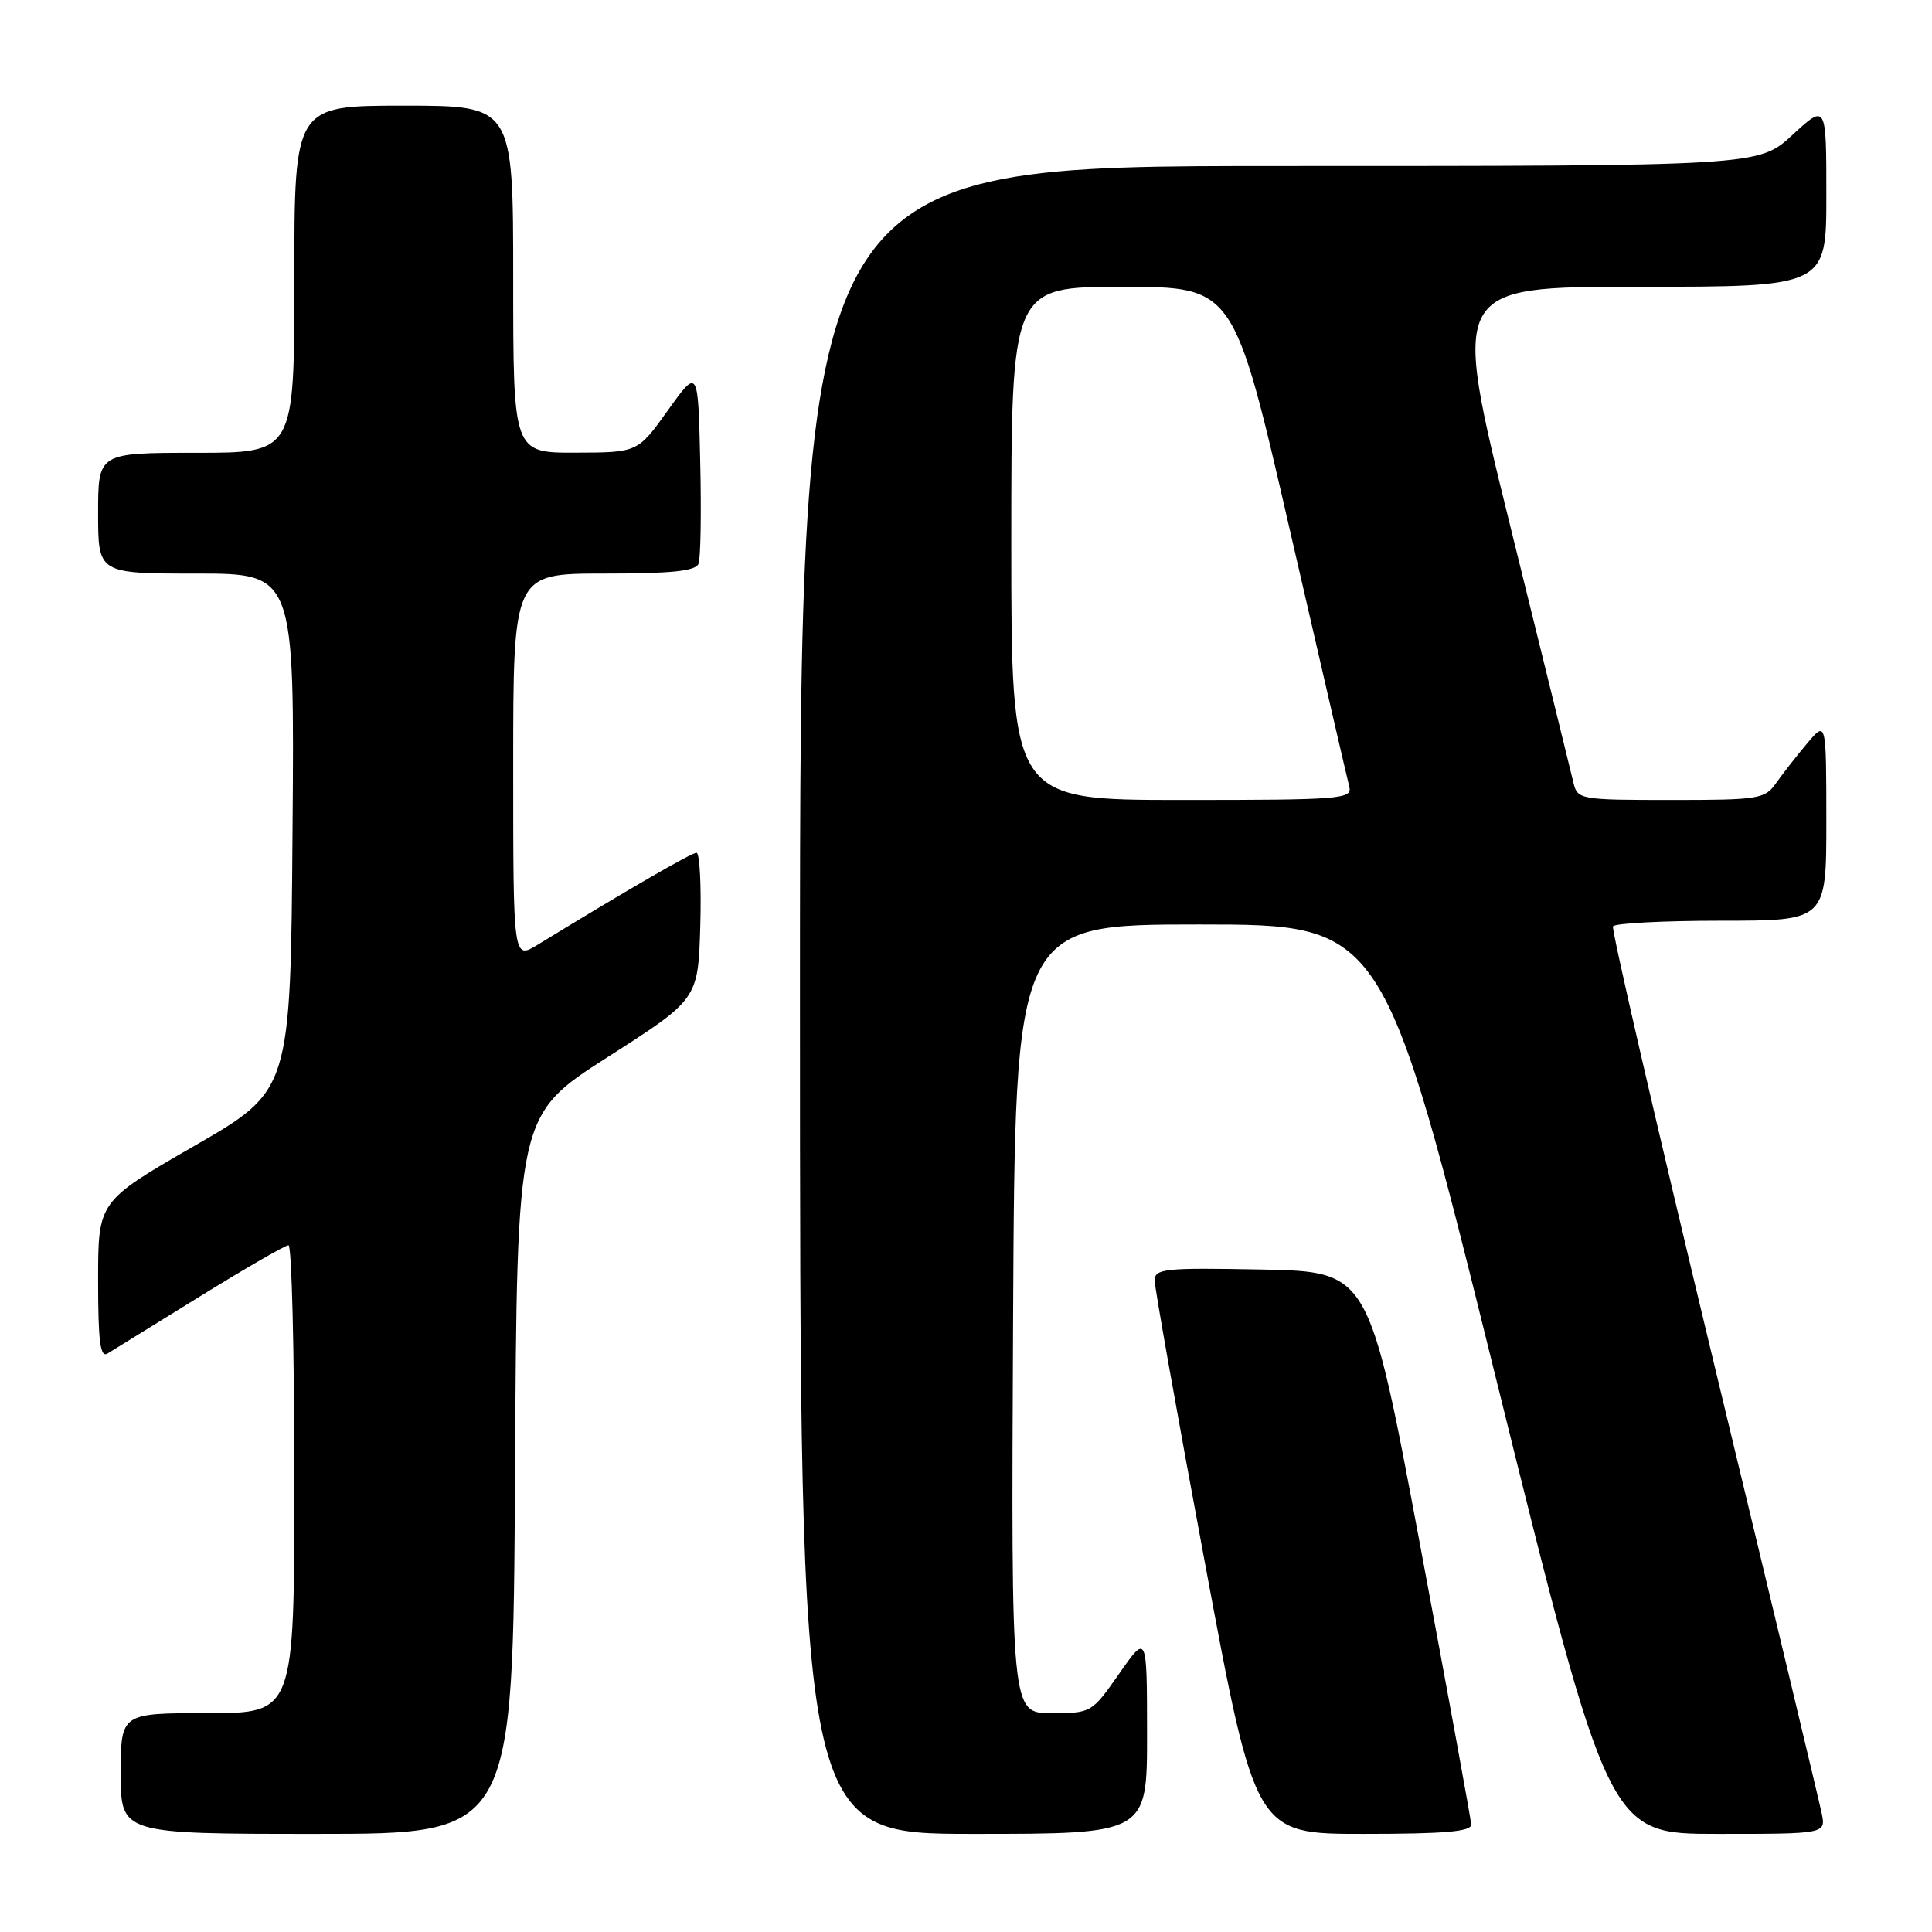 <?xml version="1.0" encoding="UTF-8" standalone="no"?>
<!DOCTYPE svg PUBLIC "-//W3C//DTD SVG 1.1//EN" "http://www.w3.org/Graphics/SVG/1.1/DTD/svg11.dtd" >
<svg xmlns="http://www.w3.org/2000/svg" xmlns:xlink="http://www.w3.org/1999/xlink" version="1.1" viewBox="0 0 256 256">
 <g >
 <path fill="currentColor"
d=" M 68.24 195.38 C 68.50 147.76 68.50 147.76 80.50 140.08 C 92.50 132.41 92.50 132.41 92.79 122.71 C 92.94 117.37 92.72 113.00 92.29 113.00 C 91.61 113.00 83.04 117.96 71.25 125.18 C 68.00 127.16 68.00 127.16 68.00 101.58 C 68.00 76.00 68.00 76.00 80.03 76.00 C 89.01 76.00 92.19 75.67 92.56 74.69 C 92.84 73.98 92.94 67.85 92.78 61.09 C 92.50 48.78 92.50 48.78 88.50 54.37 C 84.50 59.96 84.50 59.96 76.25 59.98 C 68.00 60.00 68.00 60.00 68.00 37.00 C 68.00 14.00 68.00 14.00 53.50 14.00 C 39.00 14.00 39.00 14.00 39.00 37.00 C 39.00 60.00 39.00 60.00 26.00 60.00 C 13.00 60.00 13.00 60.00 13.00 68.00 C 13.00 76.00 13.00 76.00 26.01 76.00 C 39.03 76.00 39.03 76.00 38.76 110.24 C 38.50 144.49 38.50 144.49 25.75 151.84 C 13.00 159.19 13.00 159.19 13.00 169.65 C 13.00 177.77 13.28 179.95 14.25 179.35 C 14.94 178.92 20.44 175.52 26.48 171.79 C 32.52 168.05 37.81 165.00 38.23 165.00 C 38.65 165.00 39.00 178.95 39.00 196.00 C 39.00 227.00 39.00 227.00 27.50 227.00 C 16.00 227.00 16.00 227.00 16.00 235.00 C 16.00 243.00 16.00 243.00 41.99 243.00 C 67.98 243.00 67.98 243.00 68.24 195.38 Z  M 151.99 229.75 C 151.98 216.50 151.98 216.50 148.31 221.75 C 144.66 226.97 144.60 227.00 139.31 227.00 C 133.98 227.00 133.98 227.00 134.24 174.75 C 134.50 122.50 134.50 122.50 158.92 122.50 C 183.34 122.50 183.34 122.50 198.25 182.75 C 213.17 243.00 213.17 243.00 227.56 243.00 C 241.95 243.00 241.95 243.00 241.38 240.25 C 241.07 238.74 234.63 211.85 227.07 180.50 C 219.52 149.15 213.51 123.16 213.73 122.75 C 213.94 122.34 220.39 122.00 228.06 122.00 C 242.00 122.00 242.00 122.00 242.00 108.75 C 241.99 95.50 241.99 95.50 239.46 98.50 C 238.07 100.15 236.23 102.51 235.35 103.75 C 233.86 105.88 233.09 106.00 221.40 106.00 C 209.41 106.00 209.02 105.93 208.50 103.75 C 208.21 102.51 204.44 87.21 200.13 69.75 C 192.29 38.00 192.29 38.00 217.14 38.00 C 242.00 38.00 242.00 38.00 242.00 25.87 C 242.00 13.75 242.00 13.75 237.52 17.87 C 233.04 22.00 233.04 22.00 169.52 22.00 C 106.00 22.00 106.00 22.00 106.00 132.50 C 106.00 243.00 106.00 243.00 129.00 243.00 C 152.00 243.00 152.00 243.00 151.99 229.75 Z  M 194.94 241.75 C 194.91 241.06 191.84 224.30 188.13 204.50 C 181.38 168.50 181.38 168.50 167.19 168.22 C 154.30 167.97 153.00 168.10 153.00 169.68 C 153.00 170.63 156.00 187.51 159.68 207.20 C 166.35 243.00 166.35 243.00 180.68 243.00 C 191.50 243.00 194.99 242.69 194.94 241.75 Z  M 134.00 72.00 C 134.00 38.00 134.00 38.00 148.75 38.01 C 163.50 38.01 163.50 38.01 170.92 70.26 C 175.00 87.99 178.54 103.29 178.79 104.25 C 179.20 105.88 177.66 106.00 156.62 106.00 C 134.00 106.00 134.00 106.00 134.00 72.00 Z "/>
</g>
</svg>